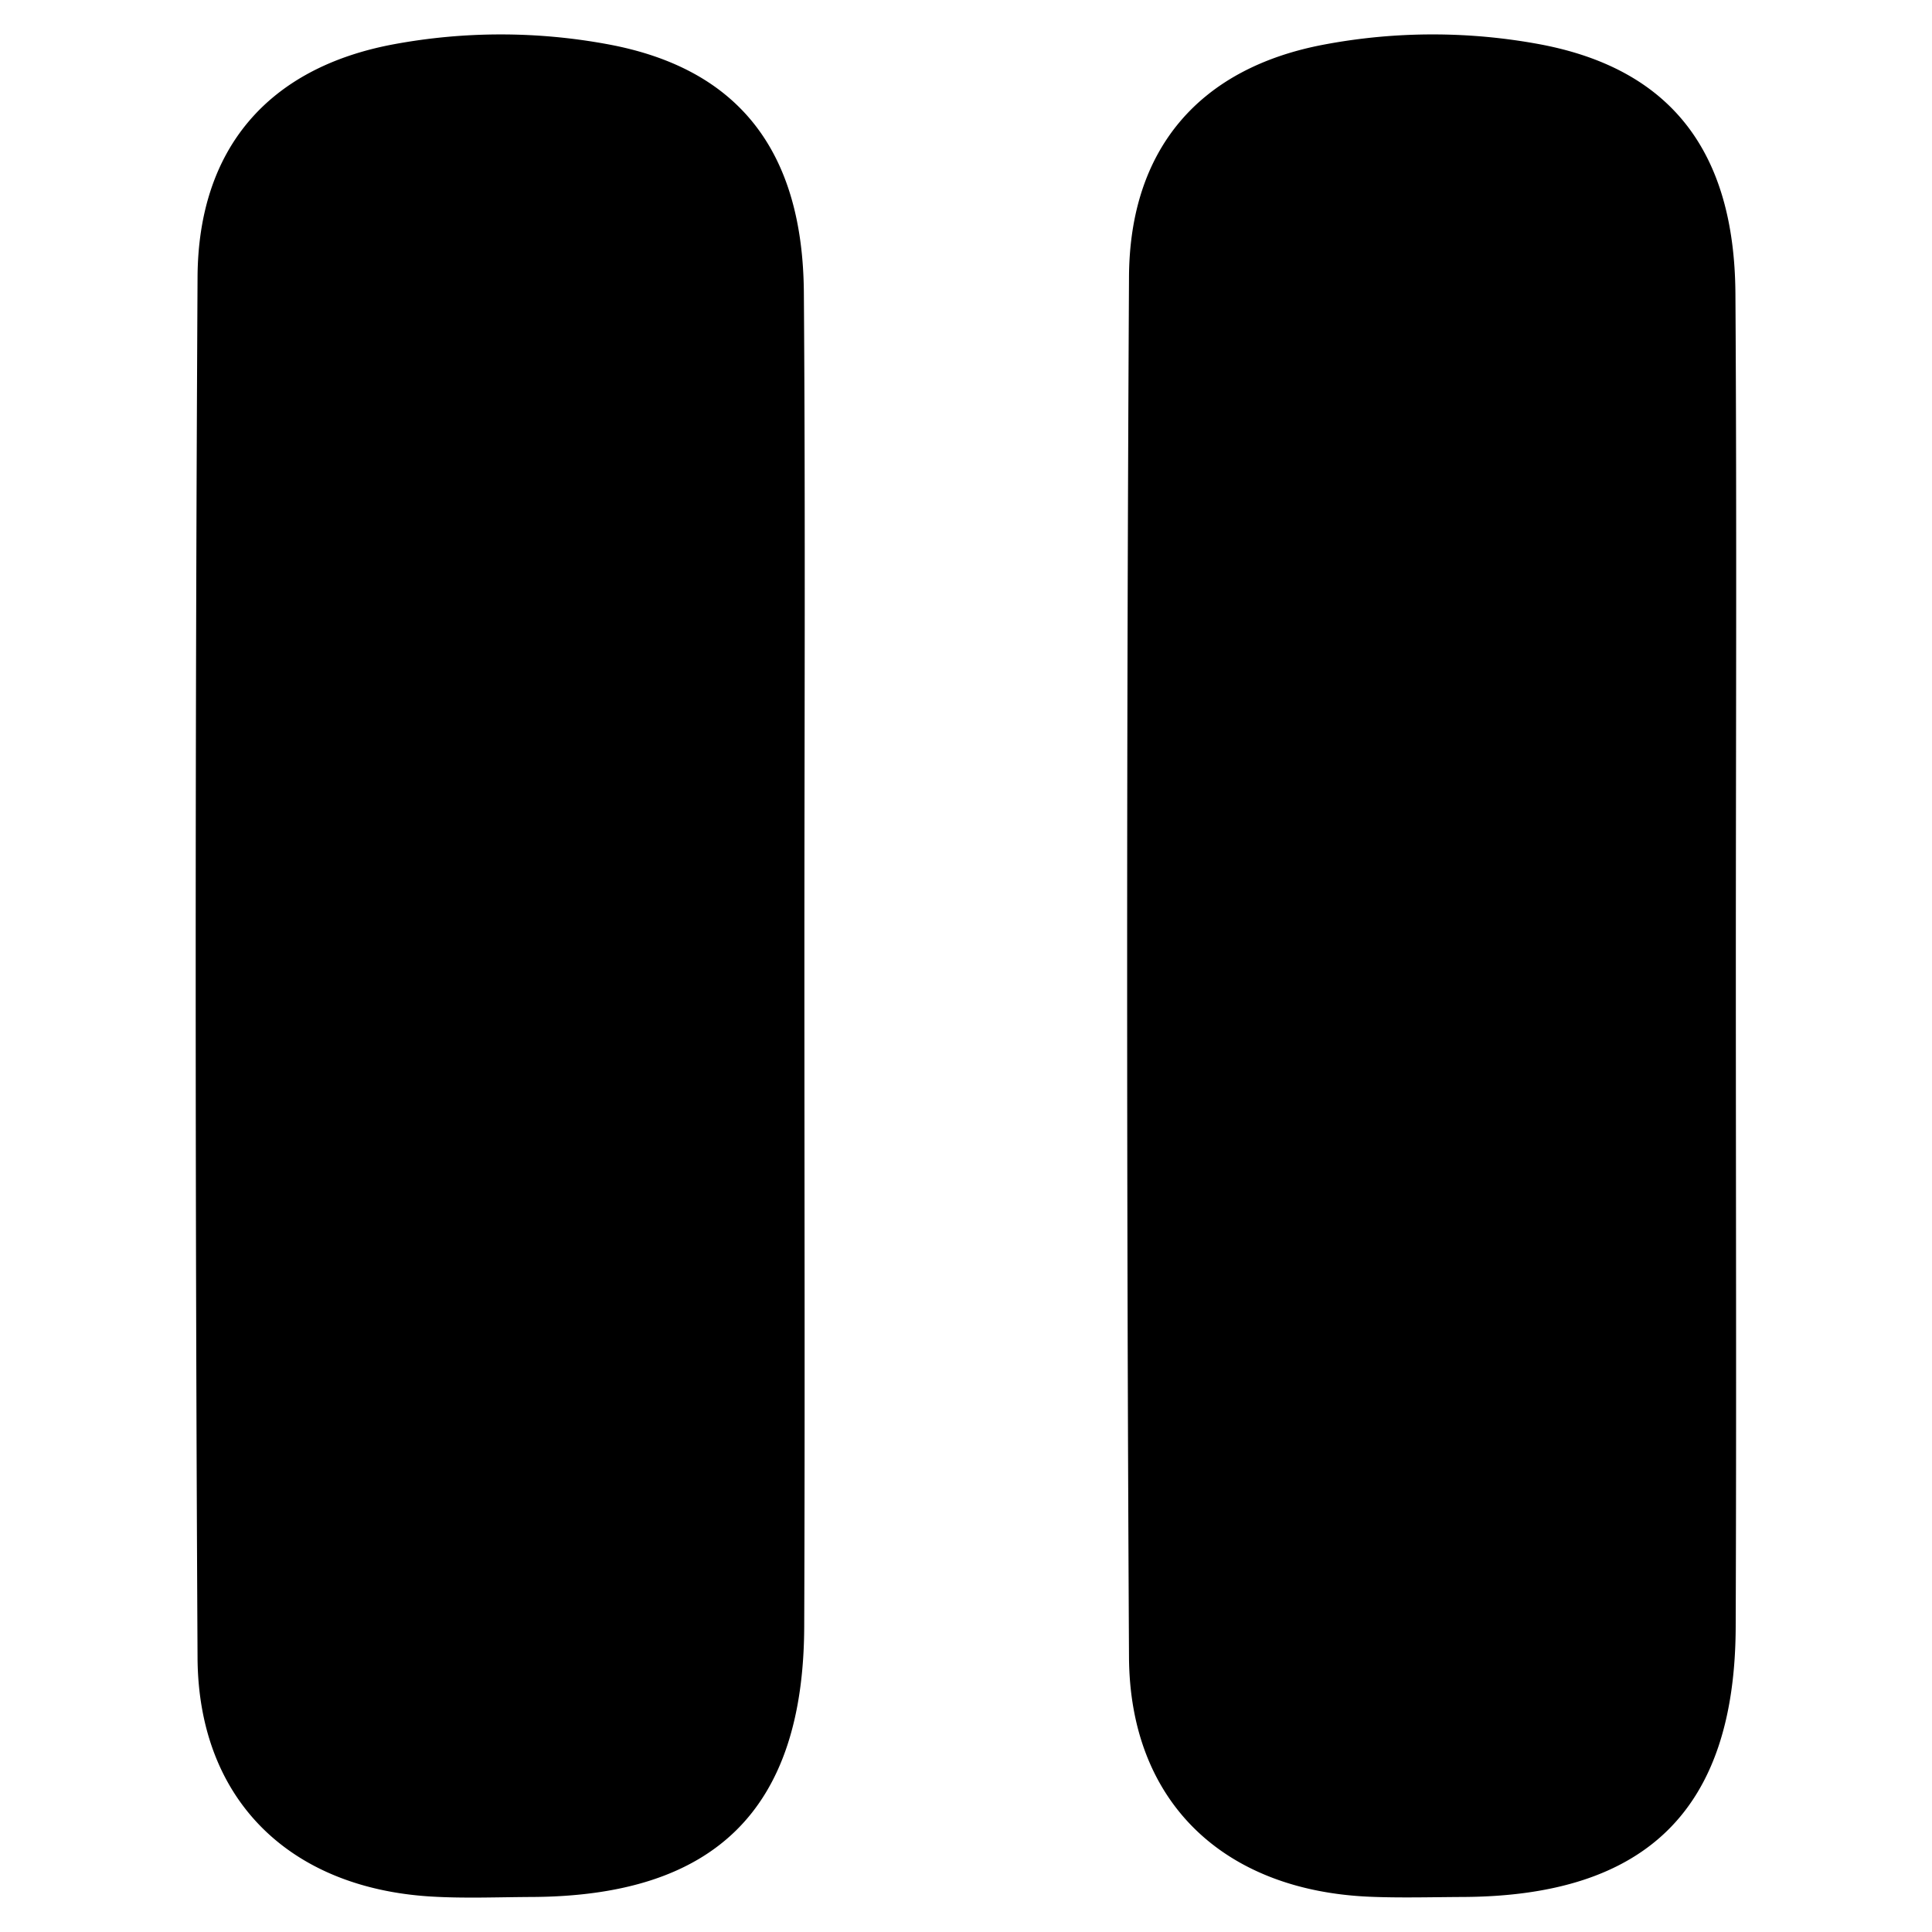 <svg id="Слой_1" data-name="Слой 1" xmlns="http://www.w3.org/2000/svg" viewBox="0 0 1000 1000"><path d="M416.35,500.83c0,113.7.33,227.4-.09,341.1-.34,94.51-46.05,139.5-141,139.94-17.39.08-34.83.81-52.16-.23C149.81,977.21,102.64,931.5,102.25,858q-1.91-357.15,0-714.29C102.51,77,138.8,35.17,203.35,23A303.69,303.69,0,0,1,315.08,23c67.36,12.61,100.54,55.3,101,128.75C416.92,268.08,416.33,384.46,416.35,500.83Z"/><path d="M898.47,505.09c0,112.36.34,224.72-.08,337.08-.36,94.37-46.16,139.27-141.24,139.7-16,.07-32.13.55-48.15-.12-75.65-3.18-124.23-49-124.63-124q-1.92-357.14,0-714.29C584.66,76.81,621.14,35,685.72,23a303.42,303.42,0,0,1,111.72,0C864.78,35.79,897.77,78.36,898.25,152,899,269.66,898.46,387.38,898.47,505.09Z"/></svg>